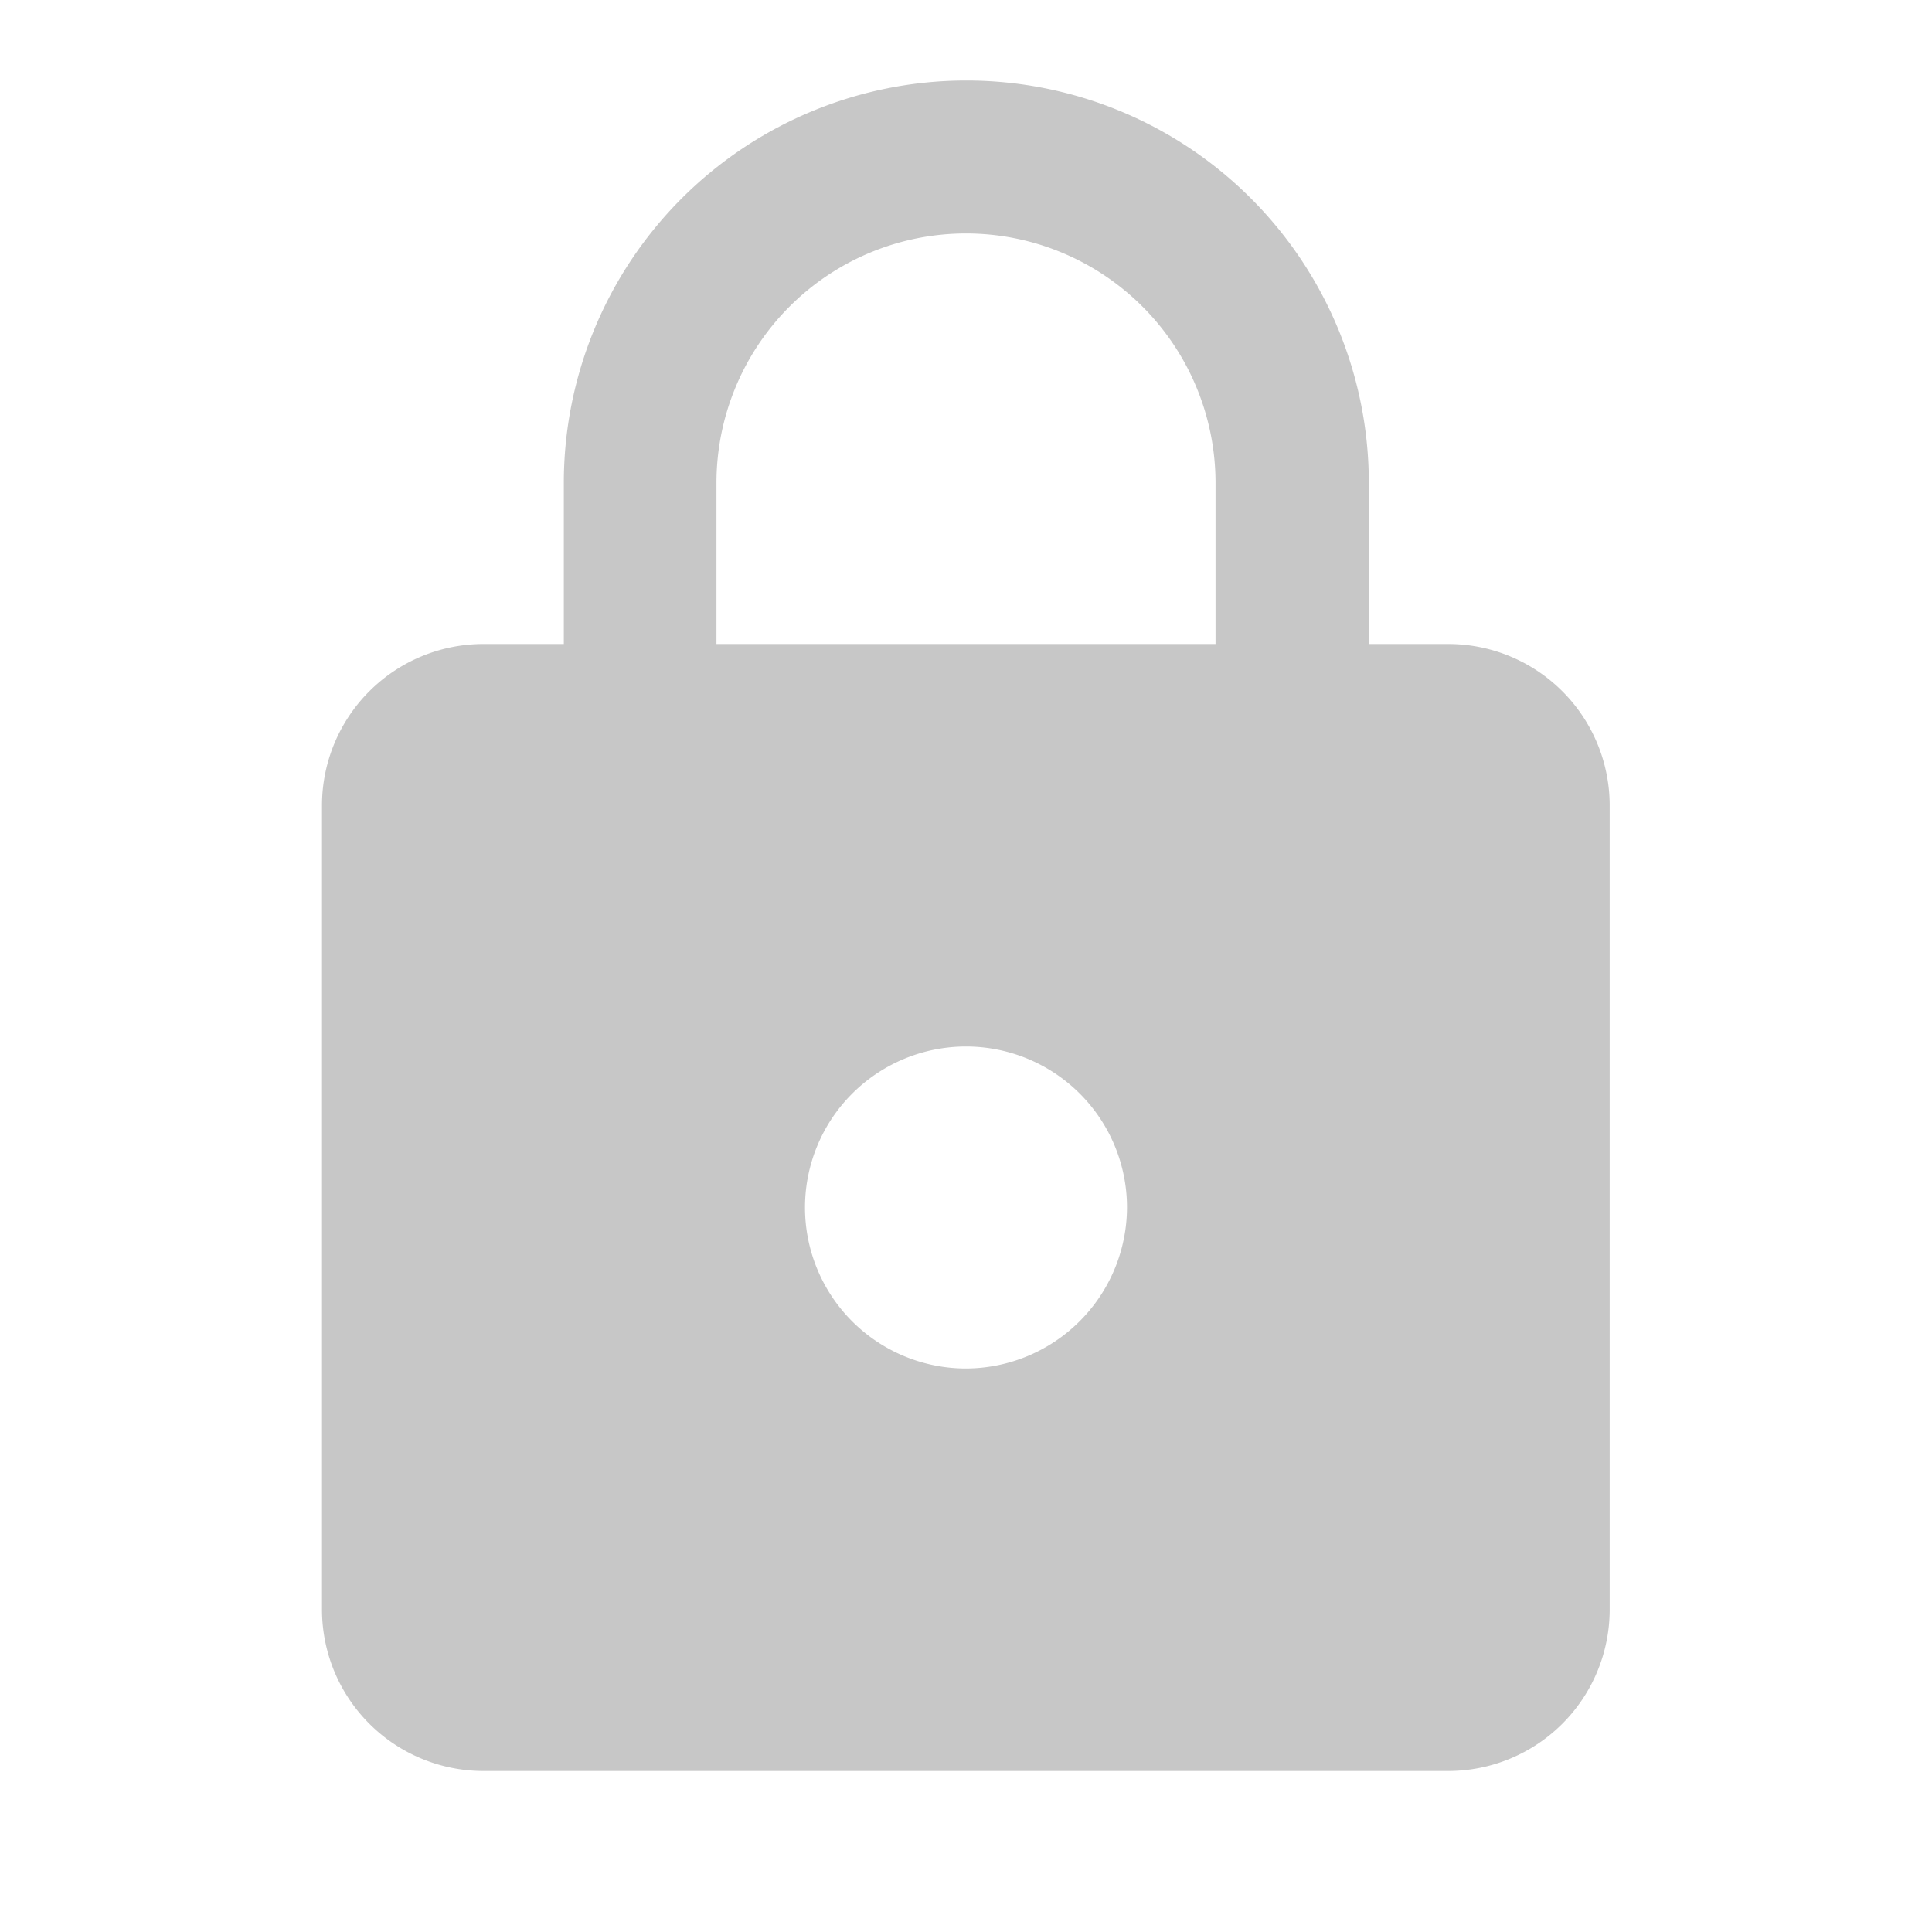 <svg id="https_black_24dp" xmlns="http://www.w3.org/2000/svg" width="23.808" height="23.808" viewBox="0 0 23.808 23.808">
  <path id="Tracé_80" data-name="Tracé 80" d="M0,0H23.808V23.808H0Z" fill="none"/>
  <path id="Tracé_81" data-name="Tracé 81" d="M17.888,7.944H16.9V5.96a4.96,4.96,0,1,0-9.92,0V7.944H5.984A1.99,1.99,0,0,0,4,9.928v9.92a1.99,1.99,0,0,0,1.984,1.984h11.9a1.99,1.99,0,0,0,1.984-1.984V9.928A1.99,1.99,0,0,0,17.888,7.944Zm-5.952,8.928a1.984,1.984,0,1,1,1.984-1.984A1.99,1.99,0,0,1,11.936,16.872Zm3.075-8.928H8.861V5.96a3.075,3.075,0,0,1,6.15,0Z" transform="translate(-0.032 -0.008)" fill="#c7c7c7"/>
</svg>
